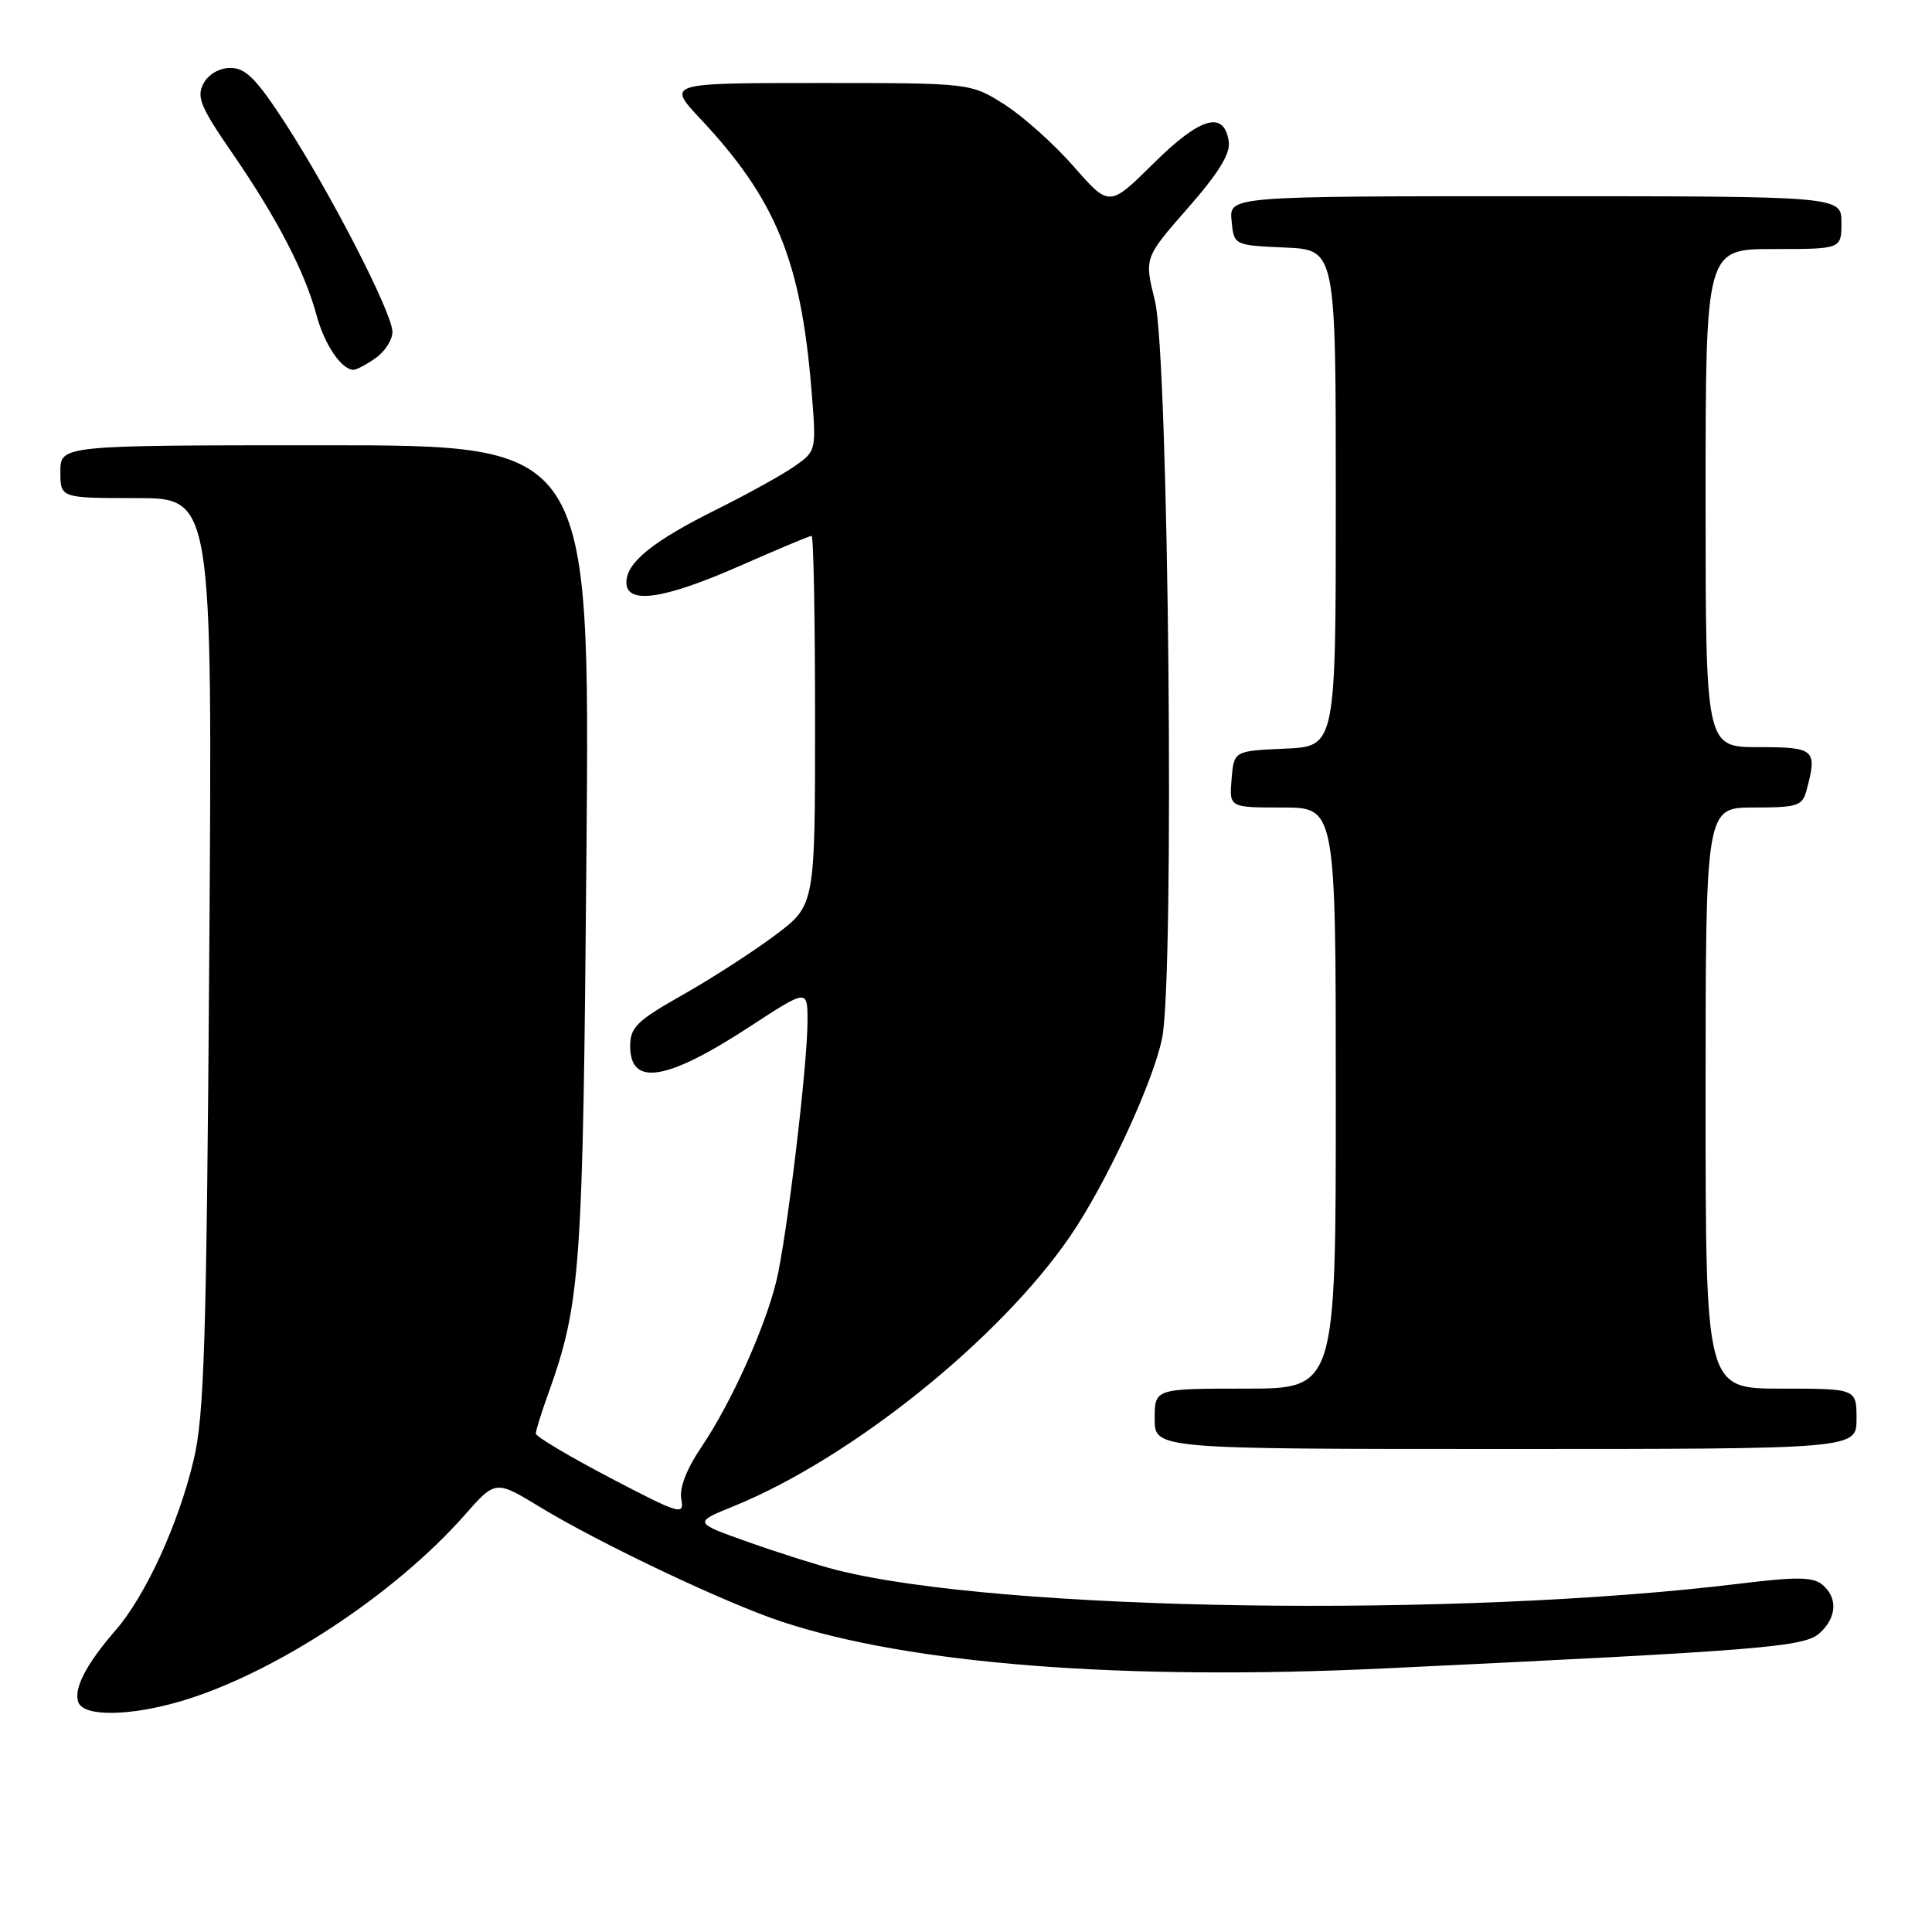 <?xml version="1.0" encoding="UTF-8" standalone="no"?>
<!DOCTYPE svg PUBLIC "-//W3C//DTD SVG 1.1//EN" "http://www.w3.org/Graphics/SVG/1.1/DTD/svg11.dtd" >
<svg xmlns="http://www.w3.org/2000/svg" xmlns:xlink="http://www.w3.org/1999/xlink" version="1.1" viewBox="0 0 256 256">
 <g >
 <path fill="currentColor"
d=" M 24.07 225.39 C 36.40 221.72 52.31 211.27 61.58 200.74 C 65.66 196.11 65.66 196.11 71.58 199.71 C 79.50 204.52 96.08 212.39 103.50 214.85 C 120.57 220.53 148.82 222.72 183.50 221.07 C 233.66 218.68 239.07 218.24 241.11 216.40 C 243.40 214.33 243.54 211.69 241.46 209.97 C 240.24 208.95 238.04 208.92 230.71 209.82 C 193.16 214.43 132.58 213.52 110.83 208.03 C 108.45 207.42 103.21 205.77 99.18 204.34 C 91.87 201.75 91.87 201.75 97.24 199.57 C 112.77 193.25 132.43 177.48 141.80 163.81 C 146.55 156.87 152.74 143.56 153.98 137.60 C 155.66 129.51 154.86 47.17 153.03 39.83 C 151.62 34.16 151.62 34.16 157.38 27.59 C 161.44 22.97 163.05 20.36 162.82 18.78 C 162.22 14.59 159.07 15.49 152.87 21.63 C 146.99 27.45 146.99 27.45 142.28 22.07 C 139.68 19.10 135.55 15.40 133.09 13.84 C 128.61 11.00 128.61 11.00 108.48 11.00 C 88.36 11.00 88.36 11.00 92.81 15.75 C 102.79 26.39 106.12 34.52 107.52 51.62 C 108.18 59.71 108.18 59.74 105.34 61.74 C 103.78 62.85 99.12 65.43 95.00 67.48 C 86.48 71.72 83.00 74.53 83.00 77.17 C 83.00 80.14 87.95 79.42 98.00 75.00 C 103.00 72.80 107.29 71.00 107.54 71.00 C 107.80 71.00 108.00 82.01 108.00 95.47 C 108.00 119.94 108.00 119.94 102.75 123.89 C 99.86 126.06 94.35 129.62 90.50 131.80 C 84.39 135.25 83.50 136.12 83.50 138.62 C 83.50 144.01 88.33 143.23 99.34 136.04 C 107.00 131.04 107.00 131.04 107.00 135.28 C 107.00 141.17 104.25 164.09 102.86 169.79 C 101.34 176.00 96.86 185.94 92.96 191.71 C 90.95 194.69 89.99 197.18 90.28 198.67 C 90.69 200.84 90.09 200.66 80.86 195.83 C 75.44 192.99 71.00 190.35 71.00 189.96 C 71.00 189.57 71.71 187.28 72.57 184.88 C 76.96 172.67 77.24 168.66 77.71 112.75 C 78.16 59.00 78.16 59.00 43.08 59.00 C 8.00 59.00 8.00 59.00 8.00 62.50 C 8.00 66.00 8.00 66.00 18.08 66.00 C 28.15 66.00 28.15 66.00 27.73 126.25 C 27.37 177.54 27.07 187.53 25.67 193.41 C 23.66 201.92 19.29 211.45 15.29 216.05 C 11.40 220.53 9.71 223.81 10.39 225.58 C 11.13 227.50 17.25 227.41 24.07 225.39 Z  M 246.00 188.00 C 246.00 184.00 246.00 184.00 236.00 184.00 C 226.00 184.00 226.00 184.00 226.00 145.50 C 226.00 107.00 226.00 107.00 232.38 107.00 C 238.16 107.00 238.82 106.79 239.37 104.75 C 240.83 99.29 240.51 99.00 233.00 99.00 C 226.00 99.00 226.00 99.00 226.00 66.00 C 226.00 33.00 226.00 33.00 235.00 33.00 C 244.00 33.00 244.00 33.00 244.00 29.50 C 244.00 26.00 244.00 26.00 203.44 26.00 C 162.87 26.00 162.87 26.00 163.19 29.25 C 163.50 32.50 163.50 32.50 170.25 32.80 C 177.00 33.09 177.00 33.09 177.00 66.00 C 177.00 98.91 177.00 98.91 170.25 99.20 C 163.50 99.50 163.50 99.50 163.19 103.25 C 162.88 107.00 162.88 107.00 169.94 107.00 C 177.00 107.00 177.00 107.00 177.00 145.50 C 177.00 184.00 177.00 184.00 165.00 184.00 C 153.00 184.00 153.00 184.00 153.00 188.00 C 153.00 192.00 153.00 192.00 199.50 192.00 C 246.00 192.00 246.00 192.00 246.00 188.00 Z  M 49.78 47.44 C 51.00 46.59 52.00 45.03 52.00 43.97 C 52.00 41.51 43.82 25.59 37.75 16.25 C 33.99 10.46 32.54 9.00 30.56 9.00 C 29.06 9.00 27.63 9.83 26.96 11.07 C 26.01 12.84 26.57 14.19 30.80 20.32 C 36.67 28.85 40.38 35.98 41.93 41.72 C 42.98 45.65 45.25 49.00 46.85 49.00 C 47.24 49.00 48.56 48.30 49.78 47.44 Z "/>
</g>
</svg>